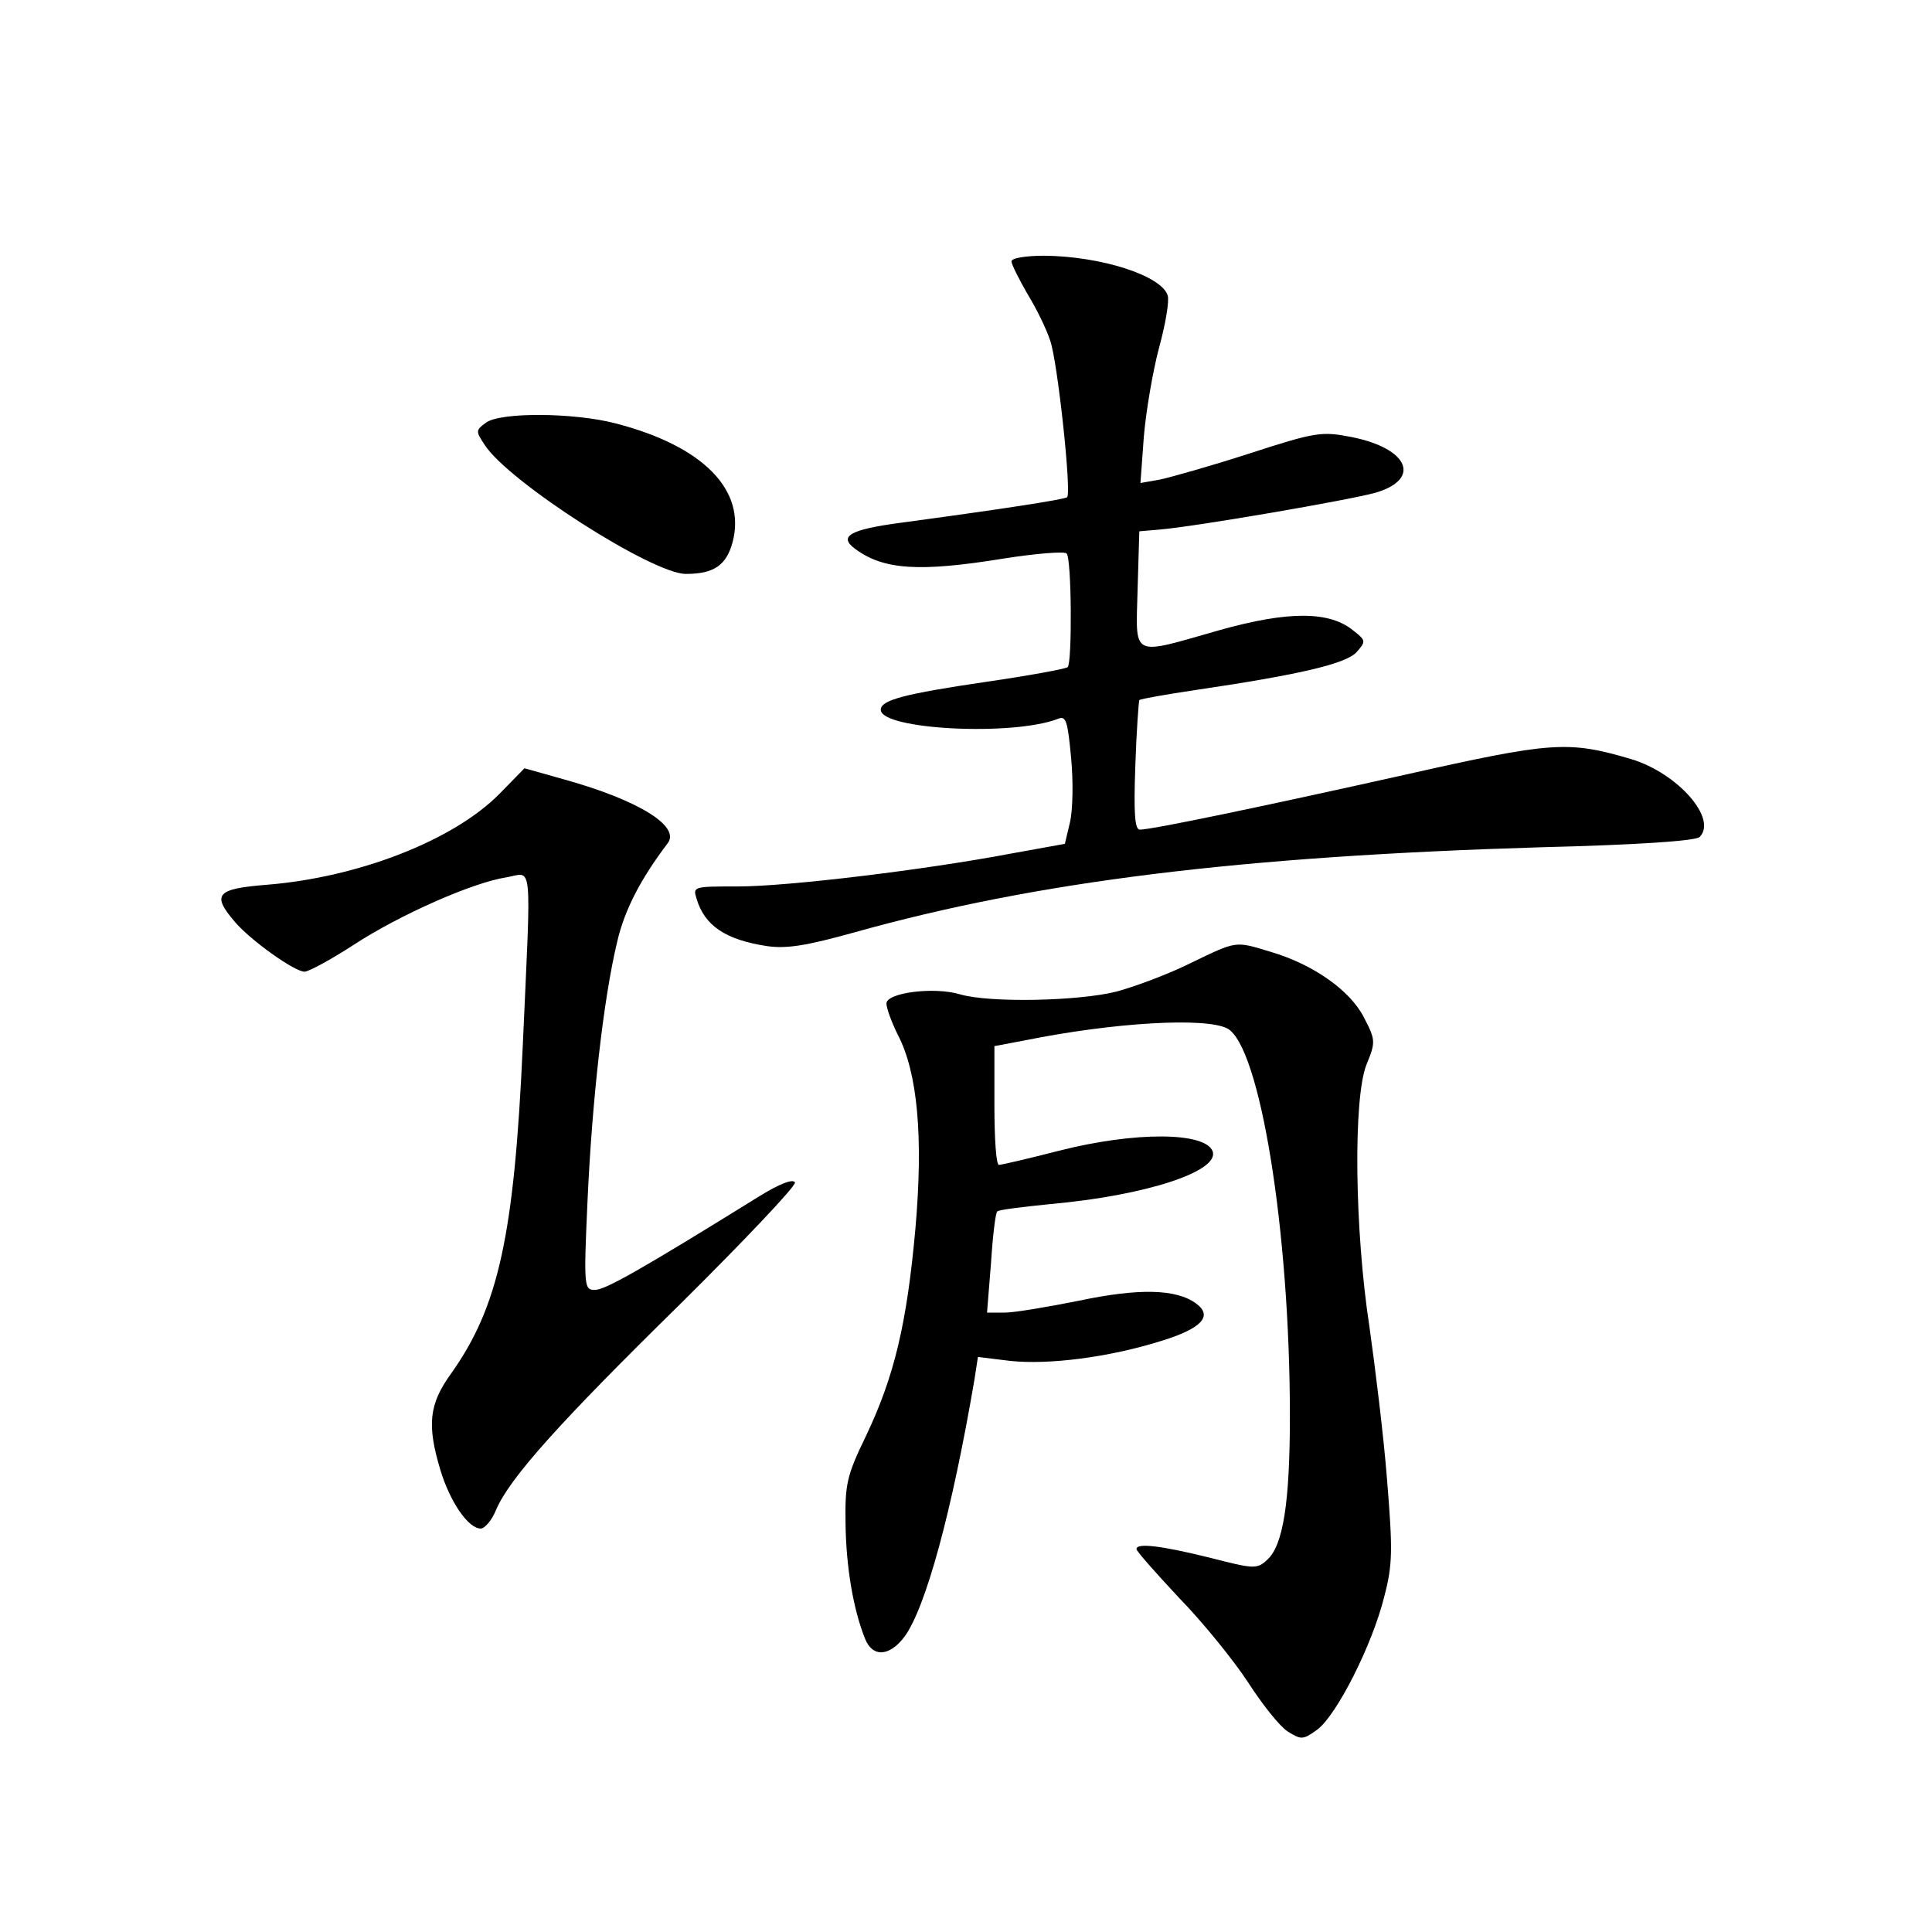 <?xml version="1.0" standalone="no"?>
<!DOCTYPE svg PUBLIC "-//W3C//DTD SVG 20010904//EN"
 "http://www.w3.org/TR/2001/REC-SVG-20010904/DTD/svg10.dtd">
<svg version="1.0" xmlns="http://www.w3.org/2000/svg"
 width="340pt" height="340pt" viewBox="0 0 340 340"
 preserveAspectRatio="xMidYMid meet">
<g transform="translate(0,340) scale(0.1,-0.1)"
fill="#000000" stroke="none">
<path d="M1780 2940 c0 -5 13 -31 28 -57 16 -26 34 -63 40 -82 13 -35 38 -268
30 -276 -4 -4 -122 -22 -293 -45 -90 -12 -110 -24 -80 -46 50 -37 113 -41 261
-17 57 9 107 13 111 9 9 -8 10 -192 2 -200 -3 -3 -68 -15 -144 -26 -143 -21
-185 -32 -185 -49 0 -35 232 -47 312 -16 14 6 17 -4 23 -69 4 -41 3 -92 -2
-113 l-9 -38 -94 -17 c-153 -29 -394 -58 -481 -58 -79 0 -80 0 -73 -22 14 -47
51 -72 124 -83 35 -5 70 1 153 24 321 90 679 134 1210 150 163 4 271 11 278
18 32 32 -38 112 -120 137 -112 33 -139 31 -401 -28 -251 -56 -443 -96 -464
-96 -9 0 -11 28 -8 113 2 61 6 113 7 115 2 2 47 10 101 18 183 27 262 46 281
66 17 19 17 21 -5 38 -42 35 -115 35 -236 1 -158 -45 -147 -50 -144 72 l3 102
35 3 c62 5 335 52 381 65 81 24 58 78 -43 98 -52 10 -62 9 -179 -29 -68 -22
-139 -42 -158 -46 l-34 -6 6 82 c4 46 16 116 27 157 11 40 18 81 15 91 -11 35
-117 69 -217 70 -32 0 -58 -4 -58 -10z"/>
<path d="M855 2656 c-18 -13 -18 -15 -2 -39 42 -65 295 -227 354 -227 49 0 71
15 82 55 25 92 -51 170 -206 210 -73 19 -203 20 -228 1z"/>
<path d="M879 2003 c-81 -82 -248 -147 -409 -160 -89 -7 -98 -17 -57 -65 27
-32 105 -88 123 -88 7 0 46 21 86 47 81 53 210 110 269 119 47 8 44 39 29
-296 -15 -335 -43 -460 -126 -577 -39 -54 -43 -90 -19 -170 17 -56 49 -103 71
-103 7 0 20 15 27 33 24 56 112 154 325 363 112 111 203 207 201 213 -3 7 -27
-2 -64 -25 -208 -129 -270 -164 -288 -164 -19 0 -20 4 -13 158 8 176 28 354
52 454 13 57 42 112 89 174 23 30 -52 76 -181 112 l-71 20 -44 -45z"/>
<path d="M2095 1705 c-38 -19 -97 -41 -130 -50 -68 -17 -223 -20 -275 -5 -46
14 -130 3 -130 -16 0 -8 9 -33 20 -55 35 -67 45 -180 31 -341 -15 -167 -37
-260 -87 -365 -34 -70 -37 -85 -36 -154 1 -78 14 -152 34 -202 13 -34 43 -33
70 3 37 51 83 218 123 453 l6 39 57 -7 c68 -7 172 6 265 35 72 22 92 44 62 66
-35 26 -102 27 -206 5 -55 -11 -114 -21 -131 -21 l-31 0 7 87 c3 48 8 89 11
91 2 3 44 8 93 13 169 15 299 58 286 93 -13 34 -136 35 -270 1 -54 -14 -102
-25 -106 -25 -5 0 -8 47 -8 104 l0 105 53 10 c158 32 319 41 357 21 57 -31
110 -354 110 -682 0 -153 -12 -228 -40 -253 -18 -17 -24 -16 -102 4 -85 21
-128 26 -128 15 0 -4 34 -42 75 -86 42 -43 96 -110 121 -148 25 -39 56 -78 70
-87 24 -15 27 -15 52 3 34 25 97 149 118 234 15 57 15 82 5 206 -6 77 -21 198
-31 269 -26 169 -29 403 -5 462 16 39 16 43 -5 83 -24 47 -89 93 -164 115 -63
19 -58 20 -141 -20z"/>
</g>
</svg>
